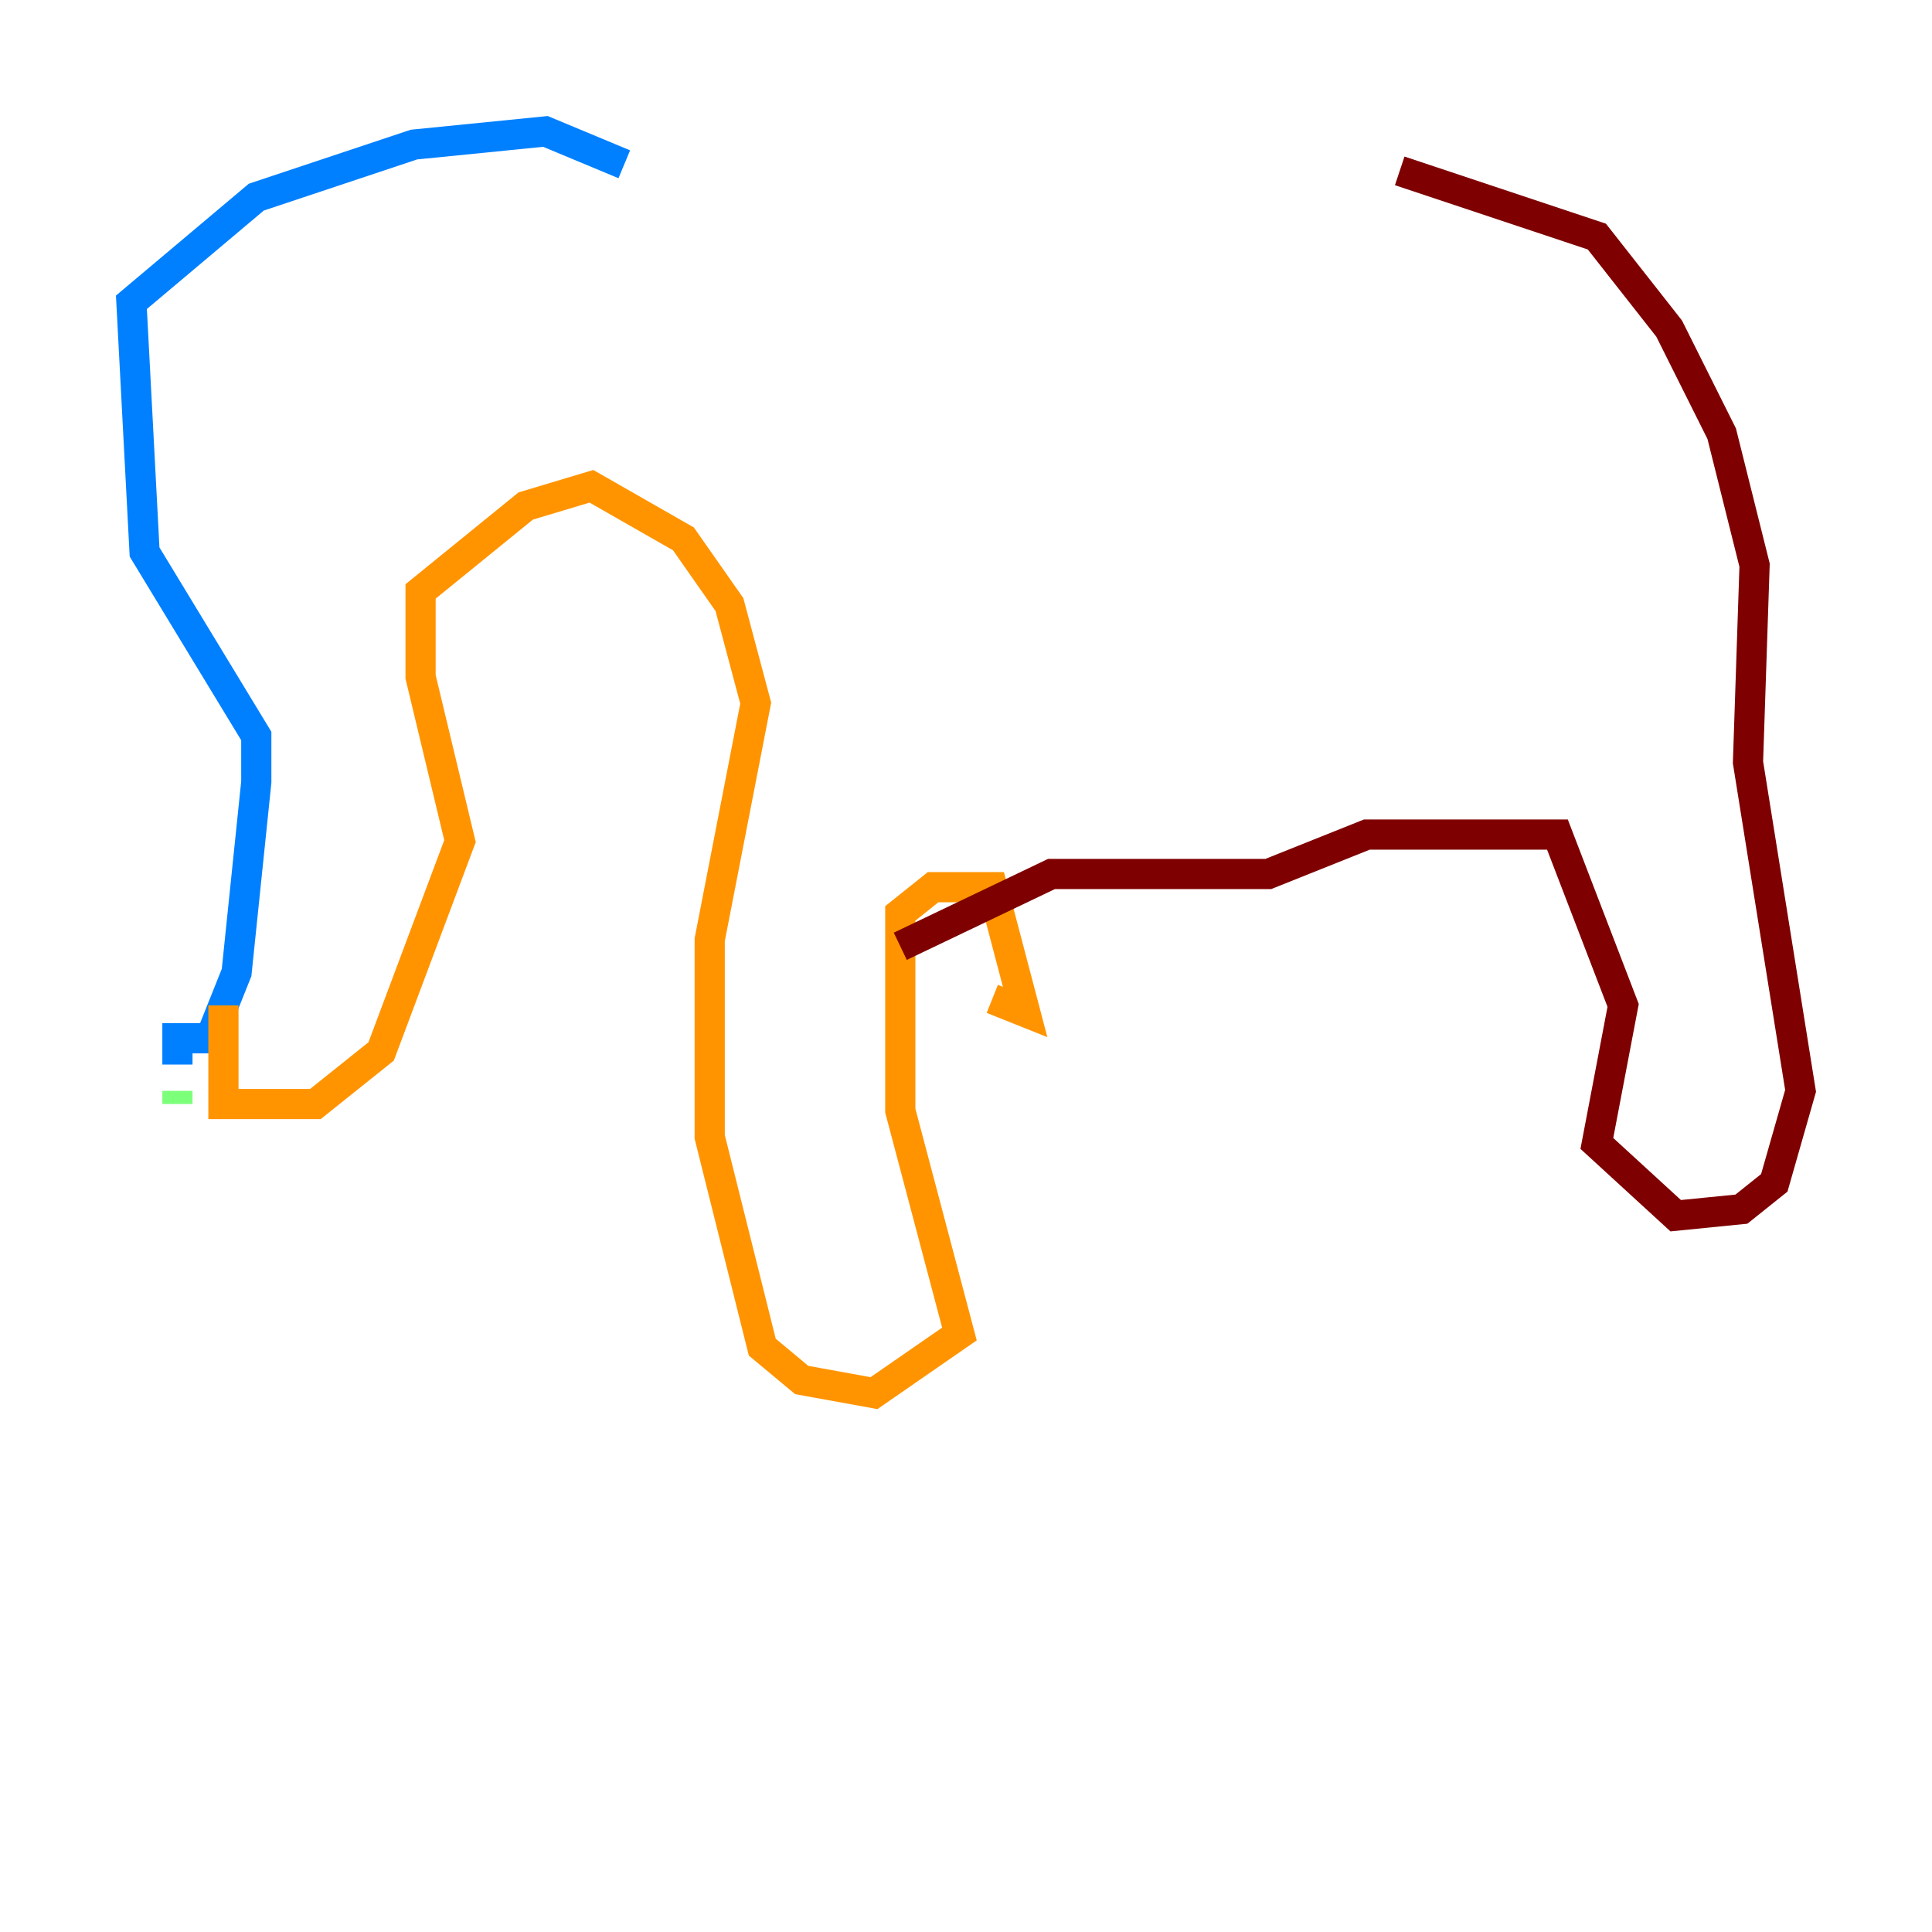 <?xml version="1.0" encoding="utf-8" ?>
<svg baseProfile="tiny" height="128" version="1.2" viewBox="0,0,128,128" width="128" xmlns="http://www.w3.org/2000/svg" xmlns:ev="http://www.w3.org/2001/xml-events" xmlns:xlink="http://www.w3.org/1999/xlink"><defs /><polyline fill="none" points="87.075,115.809 87.075,115.809" stroke="#00007f" stroke-width="2" /><polyline fill="none" points="41.361,10.884 36.136,8.707 27.429,9.578 16.98,13.061 8.707,20.027 9.578,36.571 16.98,48.762 16.98,51.809 15.674,64.435 13.932,68.789 11.755,68.789 11.755,70.531" stroke="#0080ff" stroke-width="2" /><polyline fill="none" points="11.755,72.272 11.755,73.143" stroke="#7cff79" stroke-width="2" /><polyline fill="none" points="14.803,66.612 14.803,73.143 20.898,73.143 25.252,69.66 30.476,55.728 27.864,44.843 27.864,39.184 34.83,33.524 39.184,32.218 45.279,35.701 48.327,40.054 50.068,46.585 47.02,62.258 47.02,75.32 50.503,89.252 53.116,91.429 57.905,92.299 63.565,88.381 59.646,73.578 59.646,60.517 61.823,58.776 65.742,58.776 67.918,67.048 65.742,66.177" stroke="#ff9400" stroke-width="2" /><polyline fill="none" points="59.646,62.694 69.66,57.905 84.027,57.905 90.558,55.292 103.184,55.292 107.537,66.612 105.796,75.755 111.02,80.544 115.374,80.109 117.551,78.367 119.293,72.272 115.809,50.503 116.245,37.442 114.068,28.735 110.585,21.769 105.796,15.674 92.735,11.32" stroke="#7f0000" stroke-width="2" /></svg>